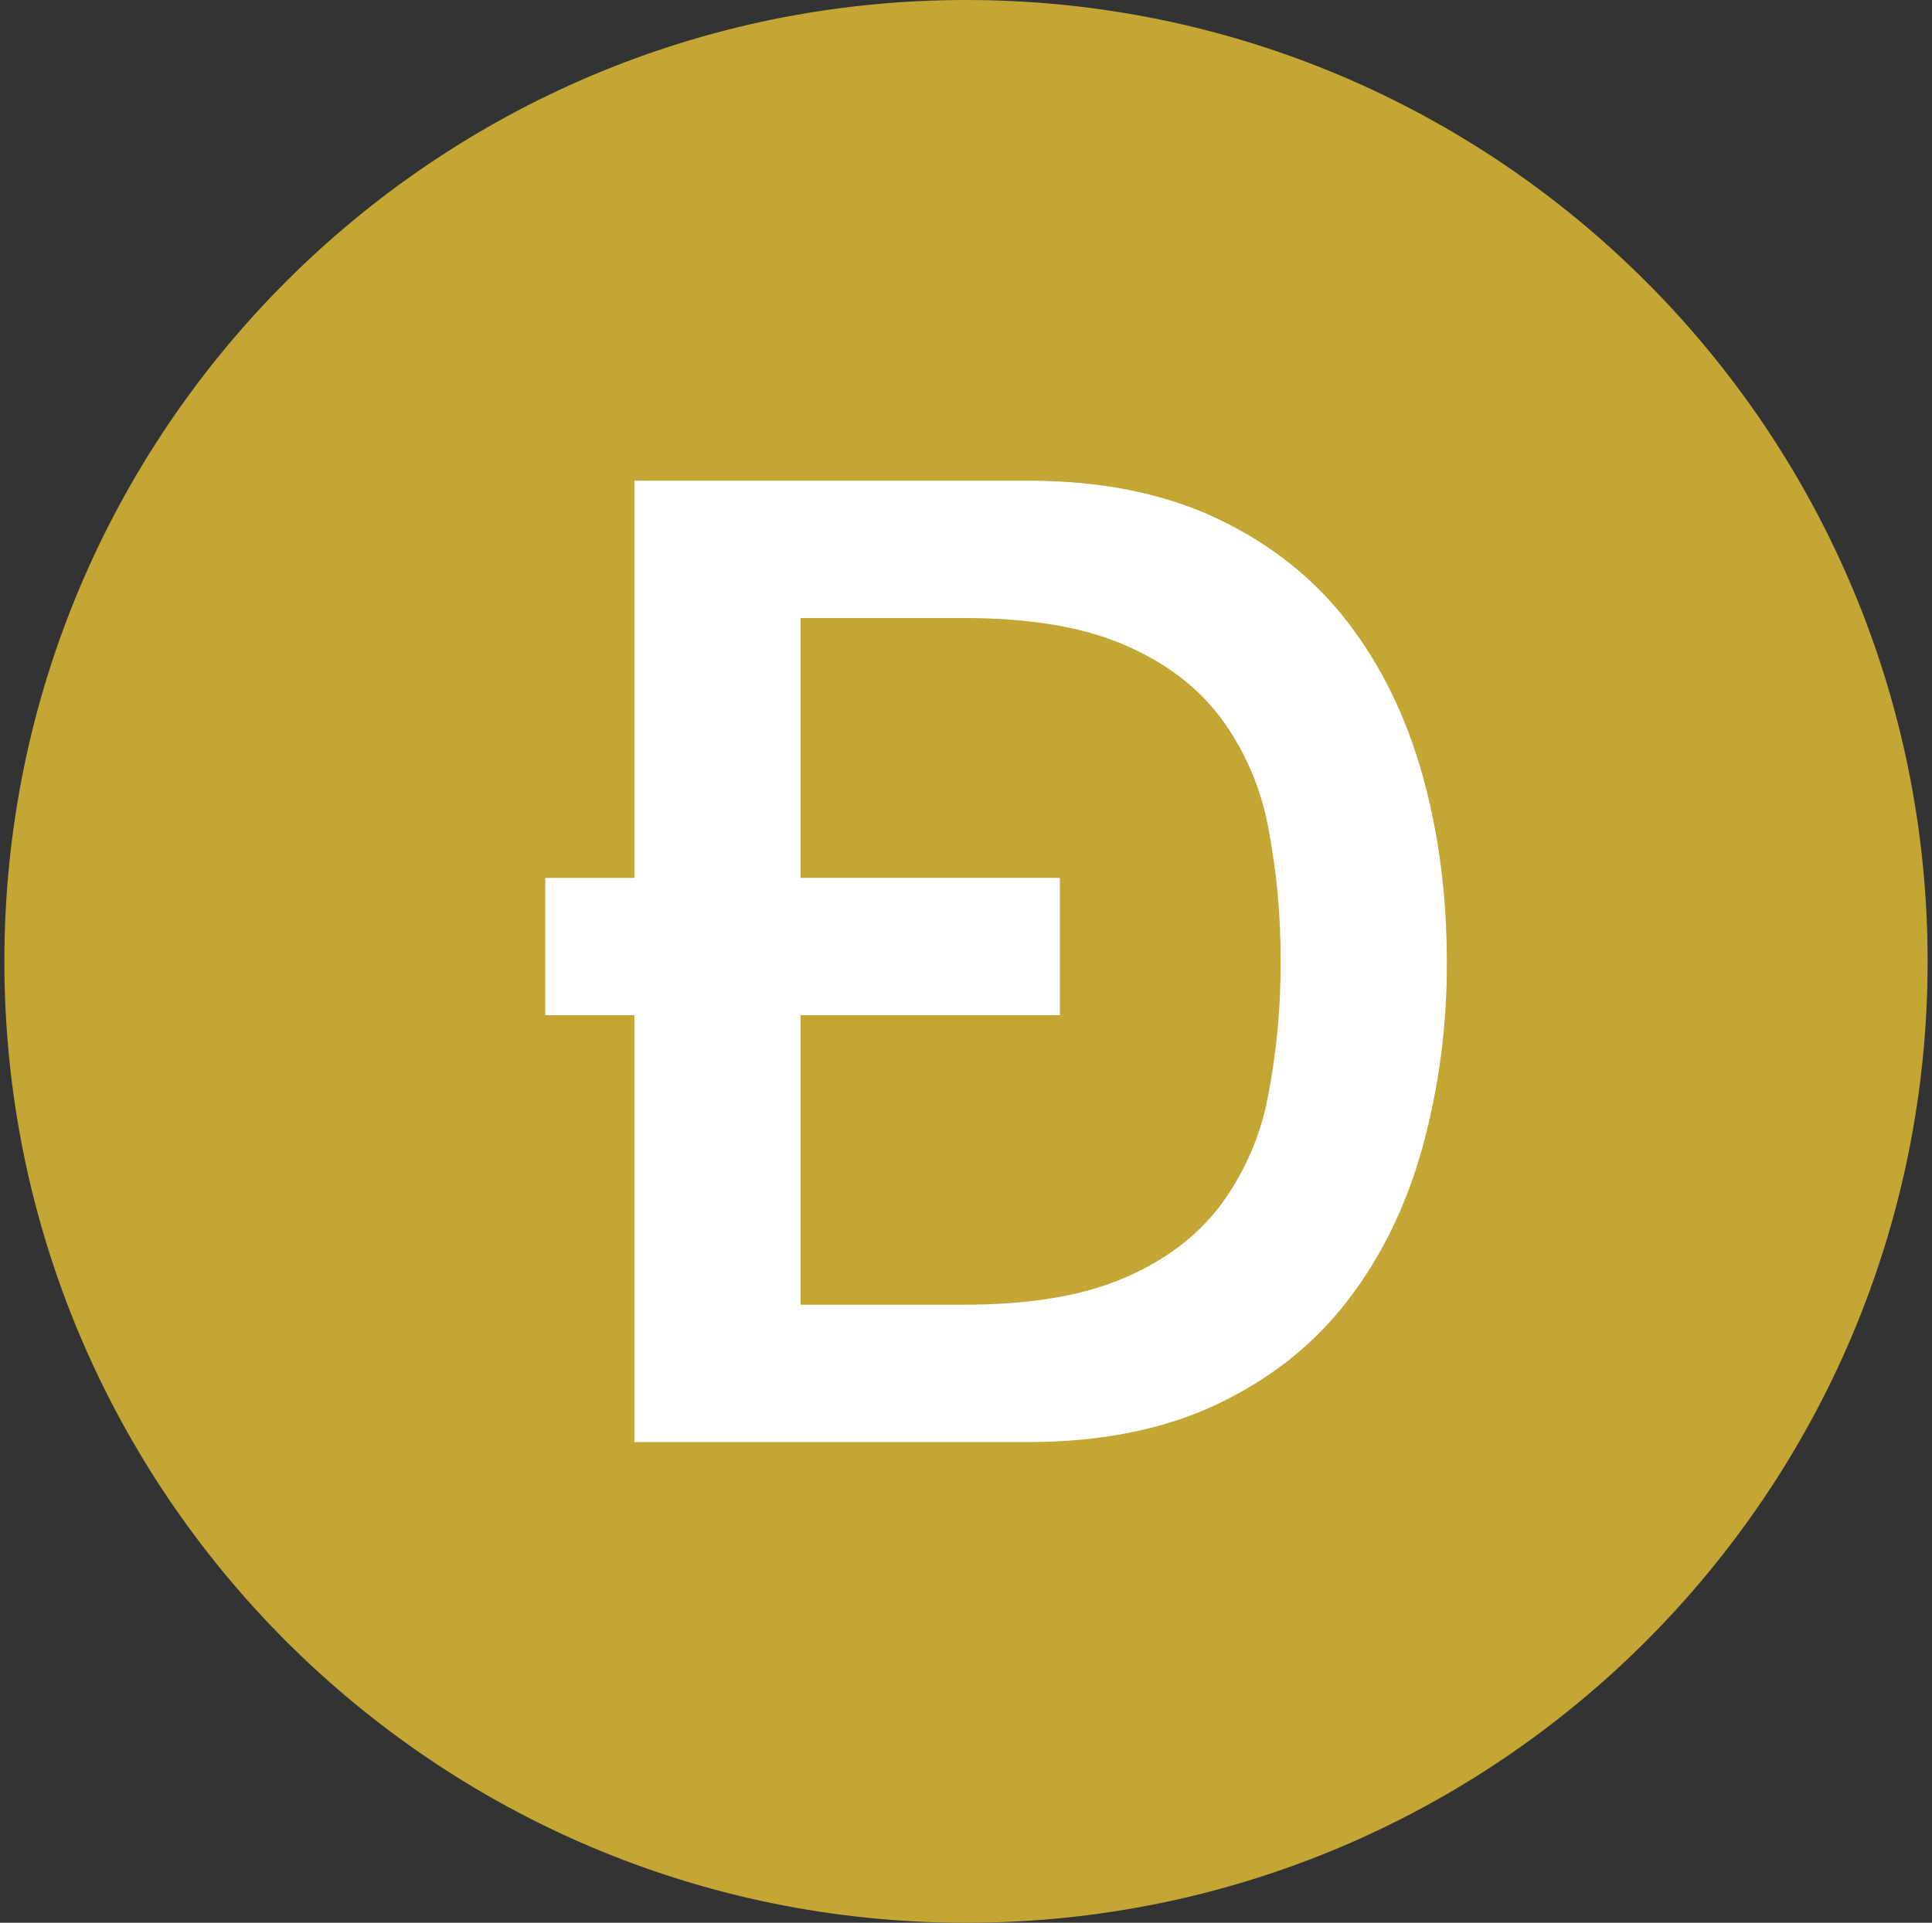 <svg width="221" height="220" viewBox="0 0 221 220" fill="none" xmlns="http://www.w3.org/2000/svg">
<rect x="0" y="0" width="221" height="220" fill="#333333" stroke="none"/>
<g clip-path="url(#clip0_2_20788)">
<path d="M110.5 220C171.251 220 220.5 170.751 220.5 110C220.5 49.249 171.251 0 110.5 0C49.749 0 0.5 49.249 0.5 110C0.5 170.751 49.749 220 110.5 220Z" fill="#C3A634"/>
<path fill-rule="evenodd" clip-rule="evenodd" d="M91.58 100.444H121.239V116.16H91.58V149.284H110.287C117.691 149.284 123.748 148.287 128.464 146.279C133.181 144.279 136.879 141.508 139.568 137.961C142.317 134.272 144.189 130.004 145.04 125.483C146.033 120.382 146.517 115.196 146.484 110C146.517 104.804 146.033 99.618 145.04 94.517C144.189 89.996 142.318 85.728 139.568 82.039C136.879 78.492 133.174 75.721 128.464 73.721C123.748 71.713 117.691 70.716 110.287 70.716H91.58V100.451V100.444ZM72.564 116.16H62.375V100.451H72.564V55H117.588C125.907 55 133.105 56.444 139.189 59.311C145.274 62.191 150.237 66.117 154.094 71.101C157.944 76.079 160.811 81.909 162.688 88.584C164.565 95.26 165.5 102.403 165.5 110C165.547 117.234 164.599 124.44 162.681 131.416C160.811 138.084 157.944 143.921 154.088 148.899C150.238 153.883 145.274 157.809 139.189 160.689C133.105 163.563 125.9 165 117.588 165H72.564V116.16Z" fill="white"/>
</g>
<defs>
<clipPath id="clip0_2_20788">
<rect width="220" height="220" fill="white" transform="translate(0.5)"/>
</clipPath>
</defs>
</svg>
